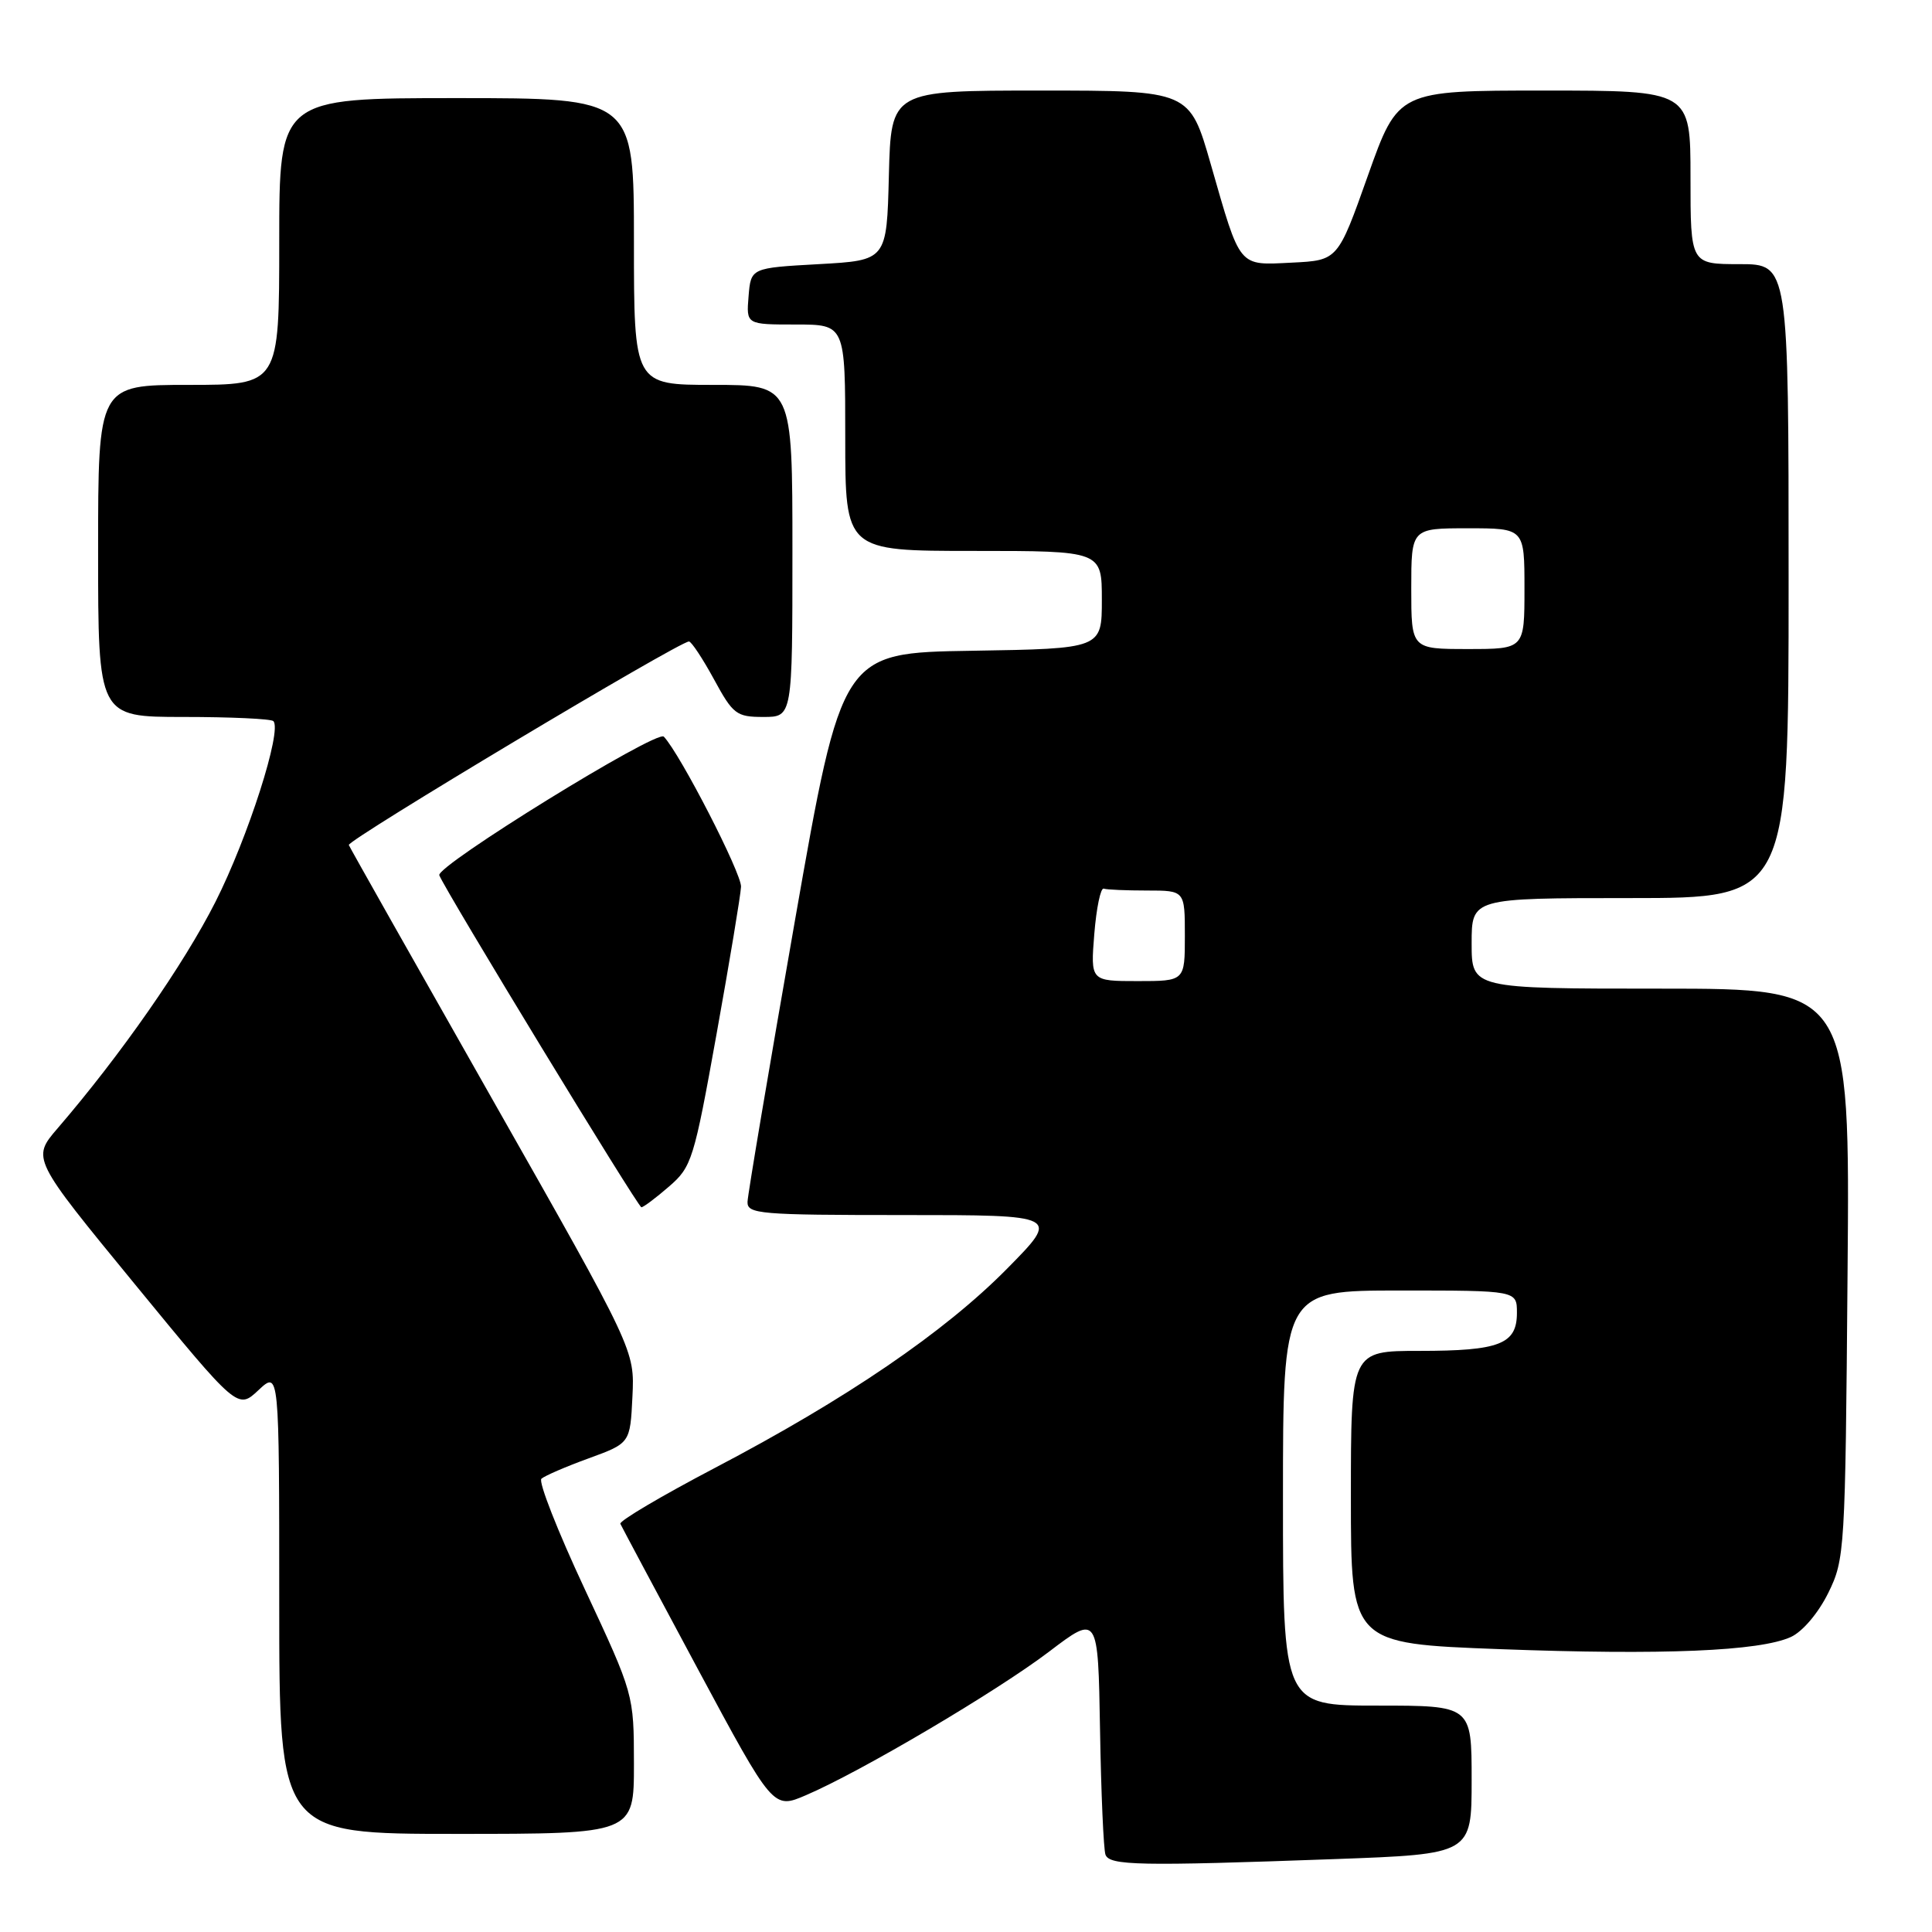 <?xml version="1.0" encoding="UTF-8" standalone="no"?>
<!DOCTYPE svg PUBLIC "-//W3C//DTD SVG 1.1//EN" "http://www.w3.org/Graphics/SVG/1.1/DTD/svg11.dtd" >
<svg xmlns="http://www.w3.org/2000/svg" xmlns:xlink="http://www.w3.org/1999/xlink" version="1.1" viewBox="0 0 256 256">
 <g >
 <path fill="currentColor"
d=" M 176.84 246.34 C 195.00 245.68 195.00 245.68 195.00 235.84 C 195.00 226.00 195.00 226.00 182.50 226.00 C 170.00 226.00 170.00 226.00 170.00 198.50 C 170.00 171.00 170.00 171.00 185.50 171.00 C 201.00 171.00 201.00 171.00 201.00 173.96 C 201.00 178.11 198.70 179.00 188.07 179.00 C 179.00 179.00 179.00 179.00 179.00 198.39 C 179.00 217.78 179.00 217.78 198.75 218.52 C 220.32 219.33 233.17 218.79 237.30 216.91 C 238.85 216.20 240.92 213.76 242.24 211.10 C 244.45 206.61 244.51 205.63 244.81 168.75 C 245.13 131.00 245.13 131.00 220.06 131.00 C 195.00 131.00 195.00 131.00 195.00 125.00 C 195.00 119.00 195.00 119.00 216.00 119.00 C 237.00 119.00 237.00 119.00 237.00 77.00 C 237.00 35.00 237.00 35.00 230.50 35.00 C 224.00 35.00 224.00 35.00 224.00 23.50 C 224.00 12.00 224.00 12.00 204.63 12.00 C 185.26 12.00 185.26 12.00 181.26 23.25 C 177.27 34.50 177.27 34.50 171.20 34.80 C 164.01 35.15 164.42 35.64 160.43 21.75 C 157.63 12.00 157.63 12.00 137.85 12.00 C 118.07 12.00 118.07 12.00 117.78 23.25 C 117.50 34.50 117.50 34.50 108.50 35.00 C 99.50 35.50 99.50 35.50 99.19 39.25 C 98.88 43.00 98.88 43.00 105.44 43.00 C 112.00 43.00 112.00 43.00 112.00 58.00 C 112.00 73.00 112.00 73.00 129.00 73.00 C 146.00 73.00 146.00 73.00 146.00 79.48 C 146.00 85.95 146.00 85.95 128.78 86.23 C 111.56 86.50 111.56 86.50 105.33 122.00 C 101.91 141.53 99.08 158.29 99.05 159.25 C 99.00 160.86 100.63 161.00 119.72 161.00 C 140.45 161.00 140.45 161.00 133.47 168.08 C 125.17 176.50 112.20 185.35 94.70 194.52 C 87.67 198.21 82.04 201.53 82.20 201.91 C 82.37 202.28 86.99 210.95 92.47 221.16 C 102.45 239.74 102.45 239.74 106.80 237.87 C 114.05 234.77 132.09 224.11 139.00 218.86 C 145.50 213.92 145.50 213.92 145.76 229.21 C 145.90 237.62 146.23 245.06 146.48 245.75 C 147.01 247.20 150.92 247.28 176.84 246.34 Z  M 84.00 233.75 C 83.99 224.50 83.99 224.50 77.48 210.56 C 73.90 202.90 71.31 196.32 71.74 195.94 C 72.16 195.56 74.97 194.34 78.00 193.24 C 83.50 191.23 83.50 191.23 83.80 185.07 C 84.10 178.90 84.10 178.90 65.30 145.77 C 54.96 127.55 46.37 112.34 46.22 111.97 C 45.95 111.35 89.99 85.00 91.29 85.00 C 91.61 85.00 93.10 87.25 94.60 90.00 C 97.13 94.66 97.58 95.00 101.16 95.00 C 105.00 95.00 105.00 95.00 105.00 73.00 C 105.00 51.00 105.00 51.00 94.50 51.00 C 84.00 51.00 84.00 51.00 84.00 32.00 C 84.00 13.00 84.00 13.00 60.50 13.00 C 37.00 13.00 37.00 13.00 37.00 32.00 C 37.00 51.00 37.00 51.00 25.00 51.00 C 13.00 51.00 13.00 51.00 13.00 73.00 C 13.00 95.00 13.00 95.00 24.33 95.00 C 30.57 95.00 35.92 95.25 36.22 95.55 C 37.42 96.75 32.86 110.98 28.55 119.50 C 24.34 127.82 15.98 139.81 7.64 149.50 C 4.20 153.50 4.20 153.50 17.85 170.14 C 31.50 186.78 31.50 186.78 34.25 184.20 C 37.00 181.63 37.00 181.63 37.00 212.31 C 37.00 243.00 37.00 243.00 60.50 243.00 C 84.00 243.00 84.00 243.00 84.00 233.75 Z  M 88.65 157.22 C 91.66 154.62 91.95 153.70 94.95 137.00 C 96.68 127.38 98.14 118.60 98.19 117.50 C 98.27 115.73 90.14 99.91 87.96 97.61 C 87.05 96.65 57.72 114.76 58.21 115.98 C 59.06 118.11 84.55 160.00 84.99 159.97 C 85.27 159.96 86.92 158.72 88.65 157.22 Z  M 145.00 123.75 C 145.28 120.31 145.84 117.61 146.25 117.75 C 146.66 117.89 149.25 118.00 152.00 118.00 C 157.00 118.00 157.00 118.00 157.00 124.00 C 157.00 130.00 157.00 130.00 150.75 130.00 C 144.50 130.00 144.50 130.00 145.00 123.75 Z  M 187.00 78.00 C 187.00 70.00 187.00 70.00 194.50 70.00 C 202.00 70.00 202.00 70.00 202.00 78.00 C 202.00 86.00 202.00 86.00 194.50 86.00 C 187.00 86.00 187.00 86.00 187.00 78.00 Z "/>
</g>
</svg>